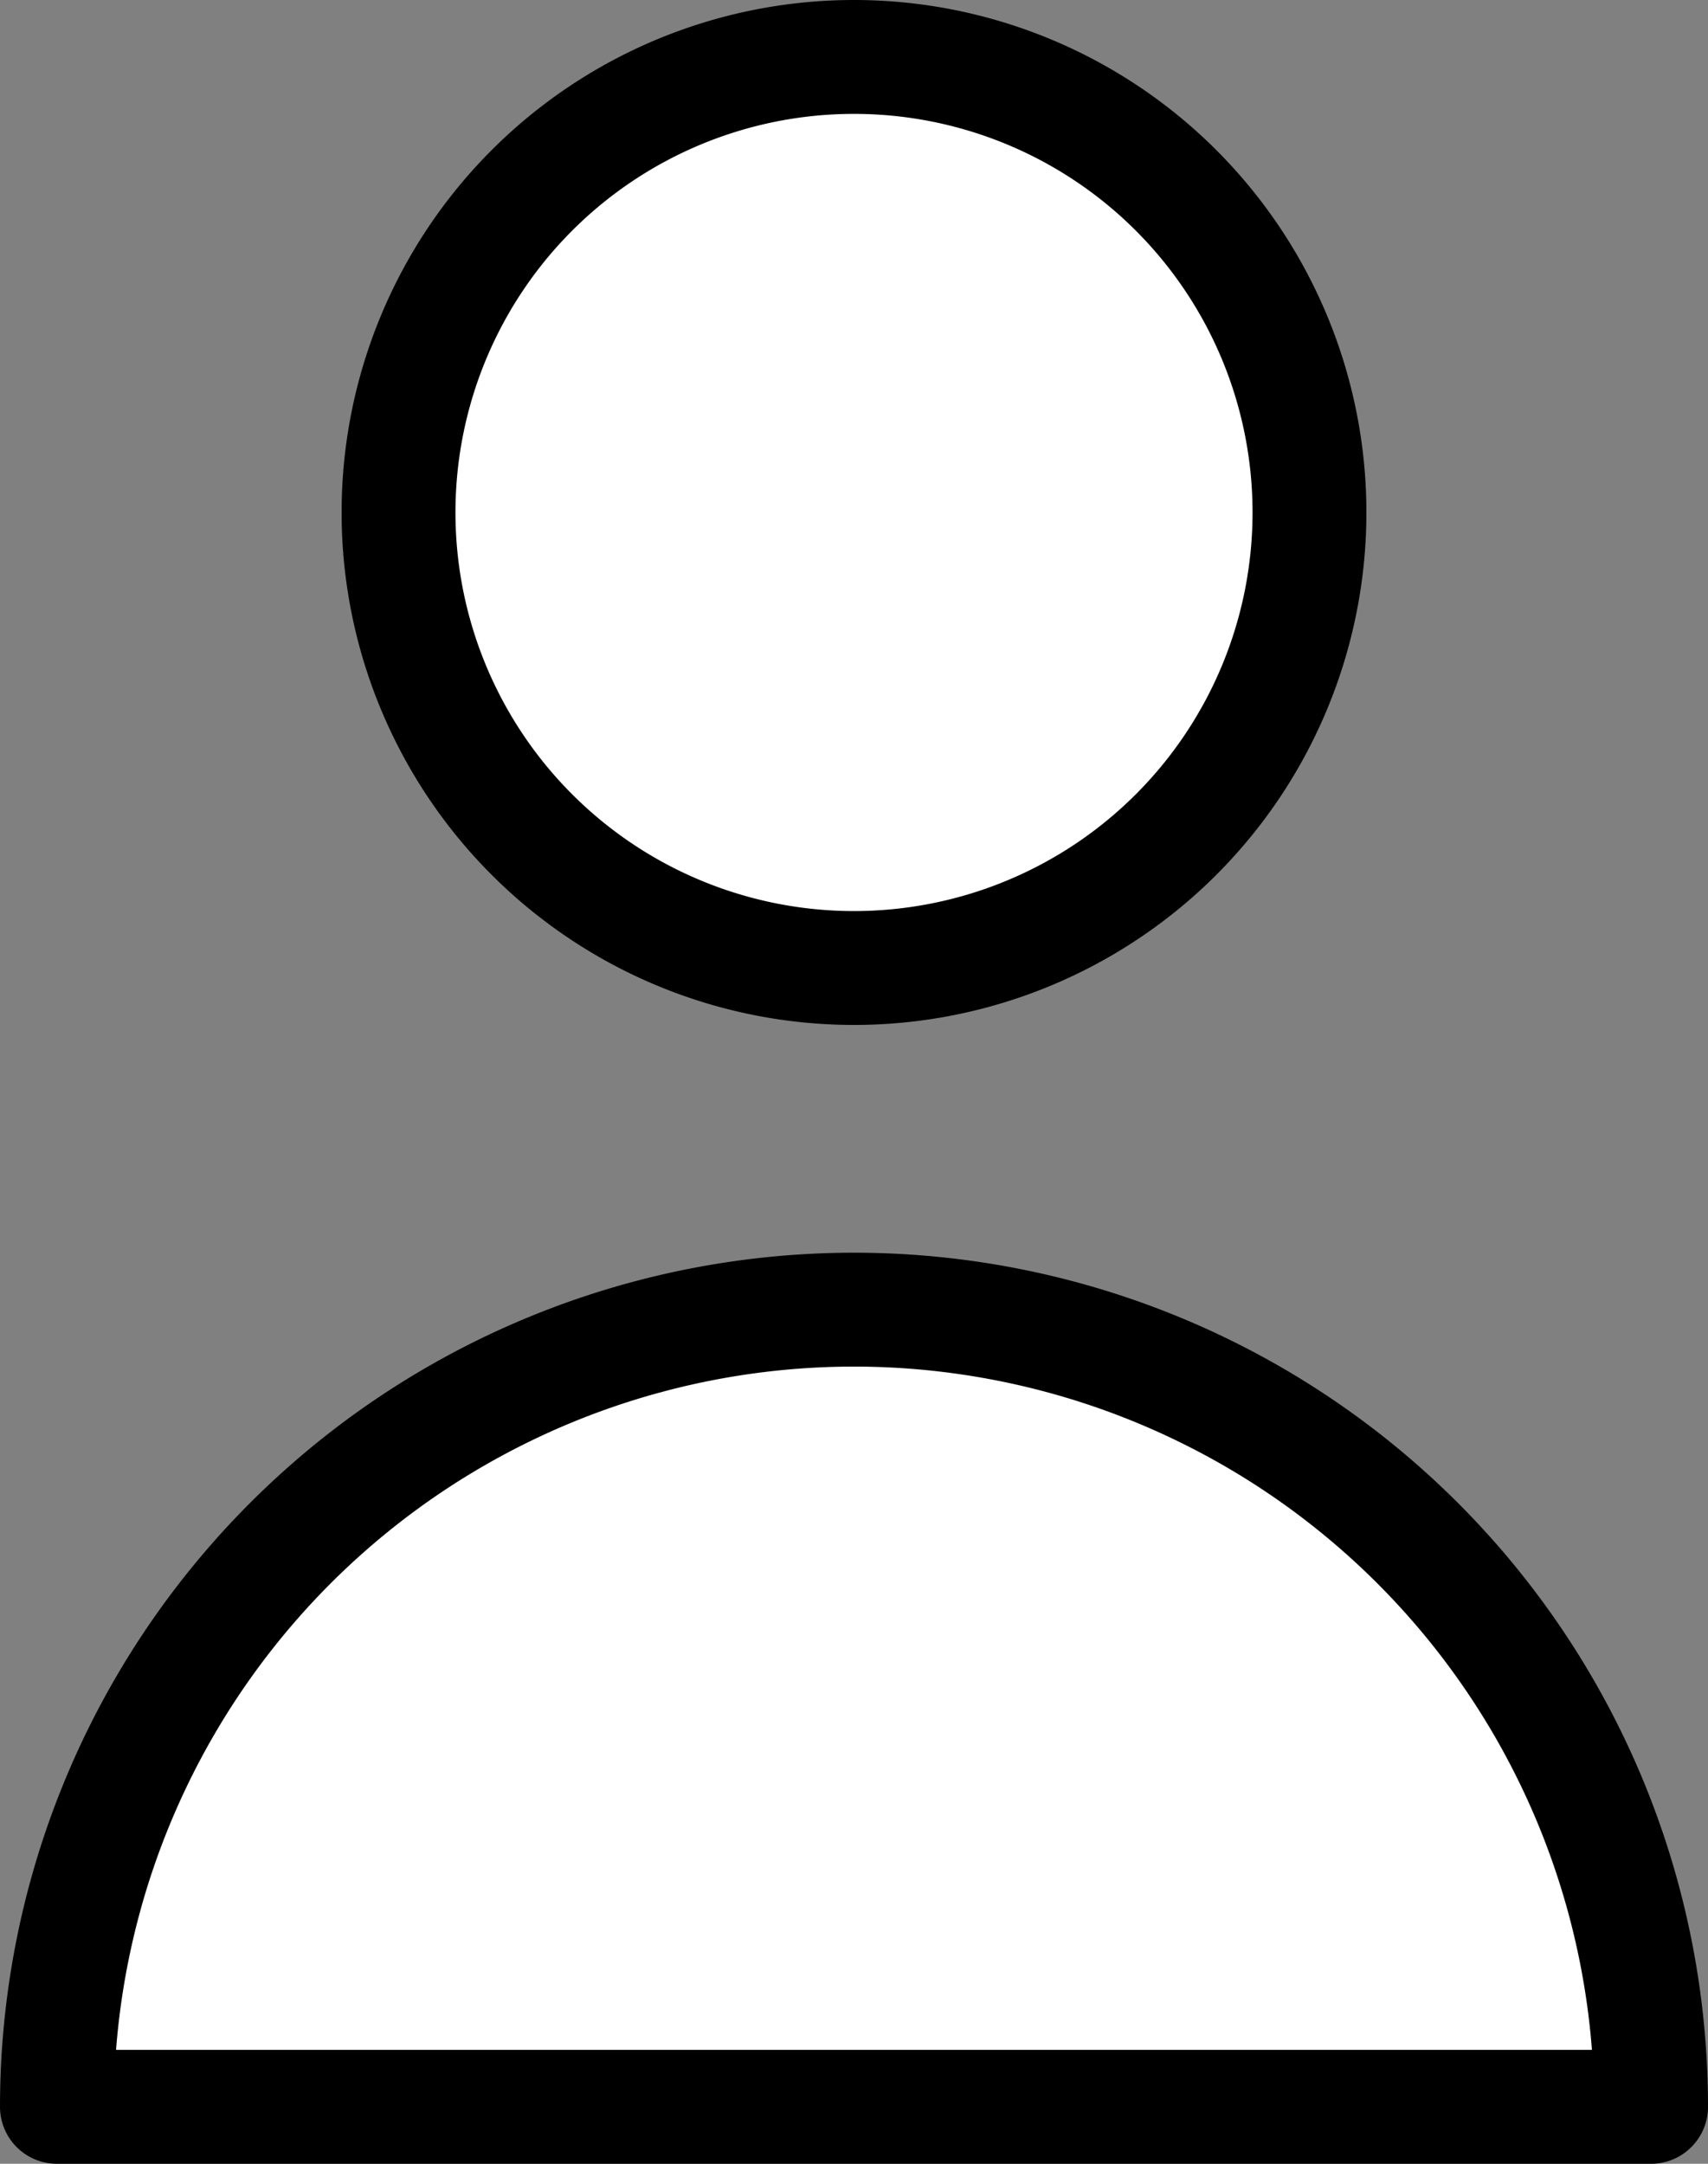 <svg xmlns="http://www.w3.org/2000/svg" width="15" height="19" viewBox="0 0 15 19">
  <rect x="0" y="0" width="15" height="19" fill="#808080" stroke="none"/>
  <path id="Path_55891" data-name="Path 55891" d="M16,7a4,4,0,1,1-4-4A4,4,0,0,1,16,7Zm-4,7a7,7,0,0,0-7,7H19a7,7,0,0,0-7-7Z" transform="translate(-4.5 -2.5)" fill="#fff" stroke="currentColor" stroke-linecap="round" stroke-linejoin="round" stroke-width="1"/>
</svg>
